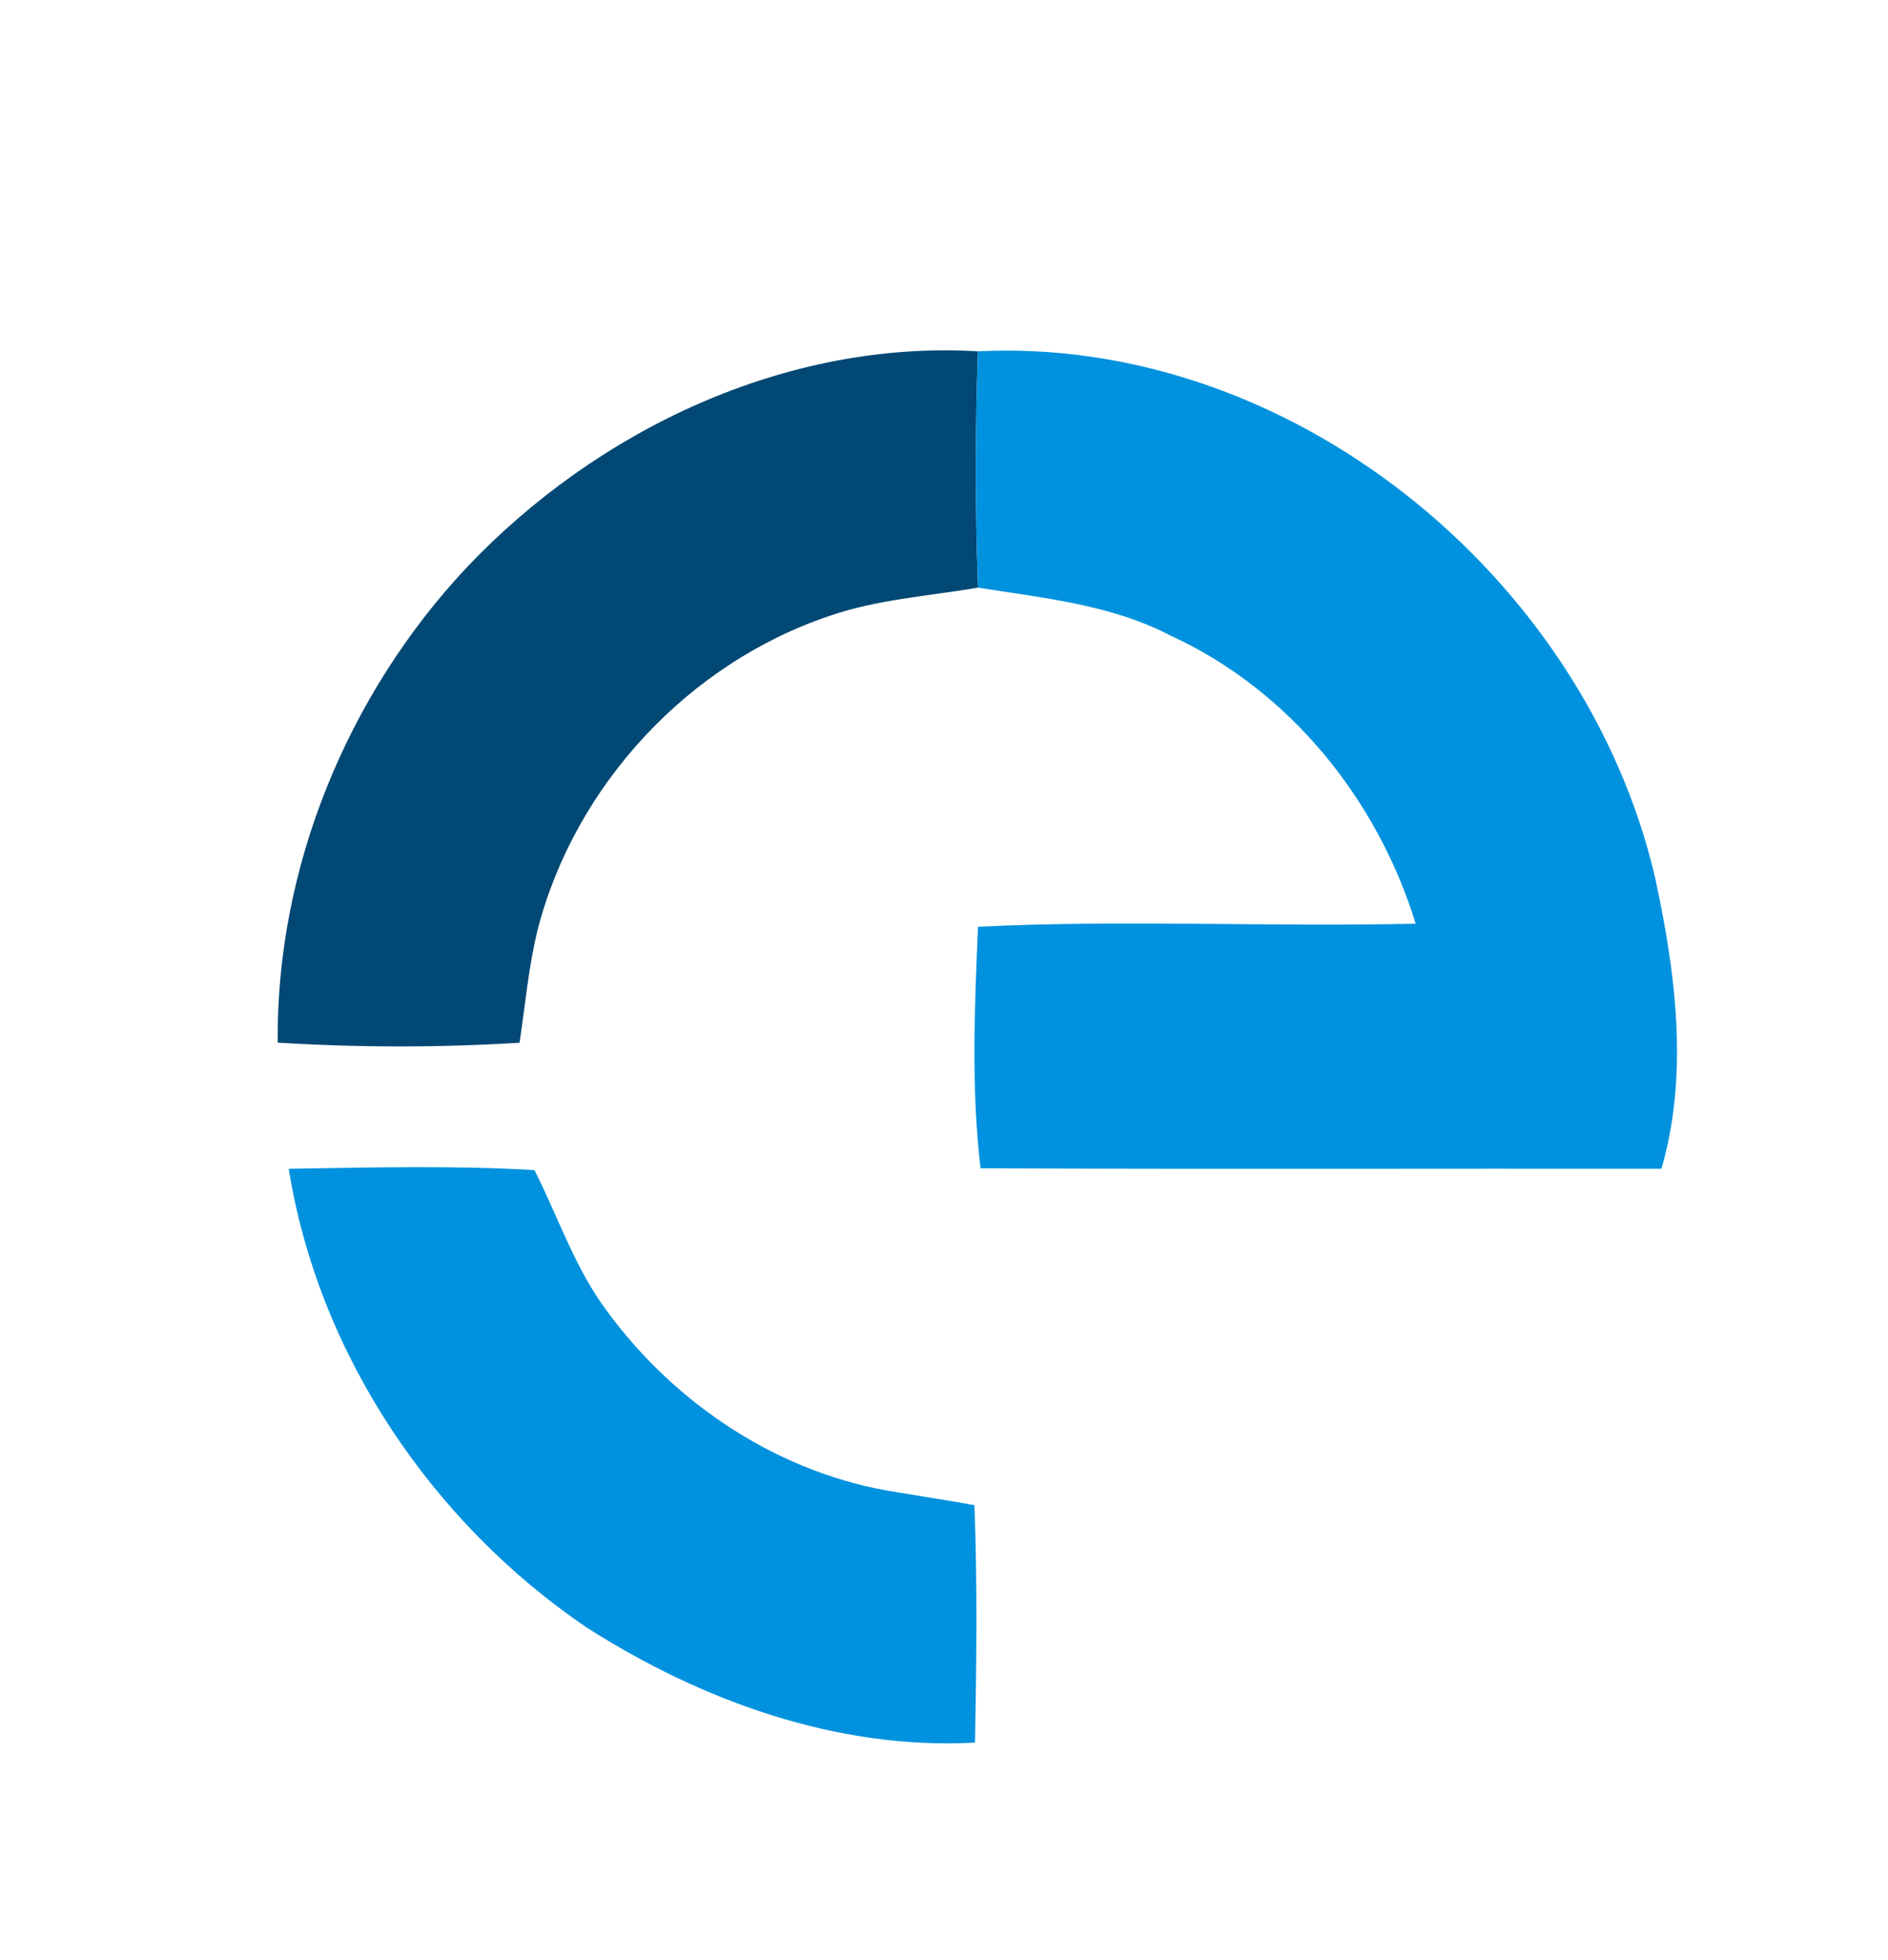 <?xml version="1.0" encoding="UTF-8" ?>
<!DOCTYPE svg PUBLIC "-//W3C//DTD SVG 1.1//EN" "http://www.w3.org/Graphics/SVG/1.1/DTD/svg11.dtd">
<svg width="185pt" height="192pt" viewBox="0 0 185 192" version="1.1" xmlns="http://www.w3.org/2000/svg">
<g id="#ffffffff">
</g>
<g id="#014874ff">
<path fill="#014874" opacity="1.00" d=" M 45.67 55.66 C 58.46 42.13 76.99 33.30 95.82 34.42 C 95.56 42.13 95.55 49.85 95.83 57.57 C 90.99 58.41 86.02 58.71 81.35 60.32 C 67.50 64.94 56.37 76.89 52.70 91.02 C 51.79 94.68 51.47 98.44 50.91 102.16 C 43.03 102.65 35.10 102.64 27.21 102.15 C 27.05 85.05 34.02 68.11 45.67 55.66 Z" />
</g>
<g id="#0092deff">
<path fill="#0092de" opacity="1.00" d=" M 95.82 34.42 C 126.40 32.91 155.22 56.42 162.15 85.86 C 164.18 95.19 165.51 105.18 162.80 114.51 C 140.56 114.48 118.32 114.57 96.08 114.46 C 95.15 106.61 95.50 98.67 95.83 90.80 C 110.11 90.09 124.43 90.83 138.72 90.50 C 134.98 78.35 126.37 67.62 114.71 62.28 C 108.86 59.22 102.23 58.60 95.83 57.57 C 95.55 49.85 95.56 42.13 95.82 34.42 Z" />
<path fill="#0092de" opacity="1.00" d=" M 28.29 114.51 C 36.31 114.39 44.35 114.17 52.37 114.64 C 54.71 119.26 56.35 124.29 59.49 128.47 C 66.23 137.67 76.49 144.44 87.83 146.19 C 90.37 146.62 92.93 147.00 95.48 147.47 C 95.78 155.22 95.68 162.98 95.54 170.73 C 82.03 171.47 68.74 166.64 57.48 159.45 C 42.33 149.17 31.20 132.68 28.29 114.51 Z" />
</g>
</svg>
